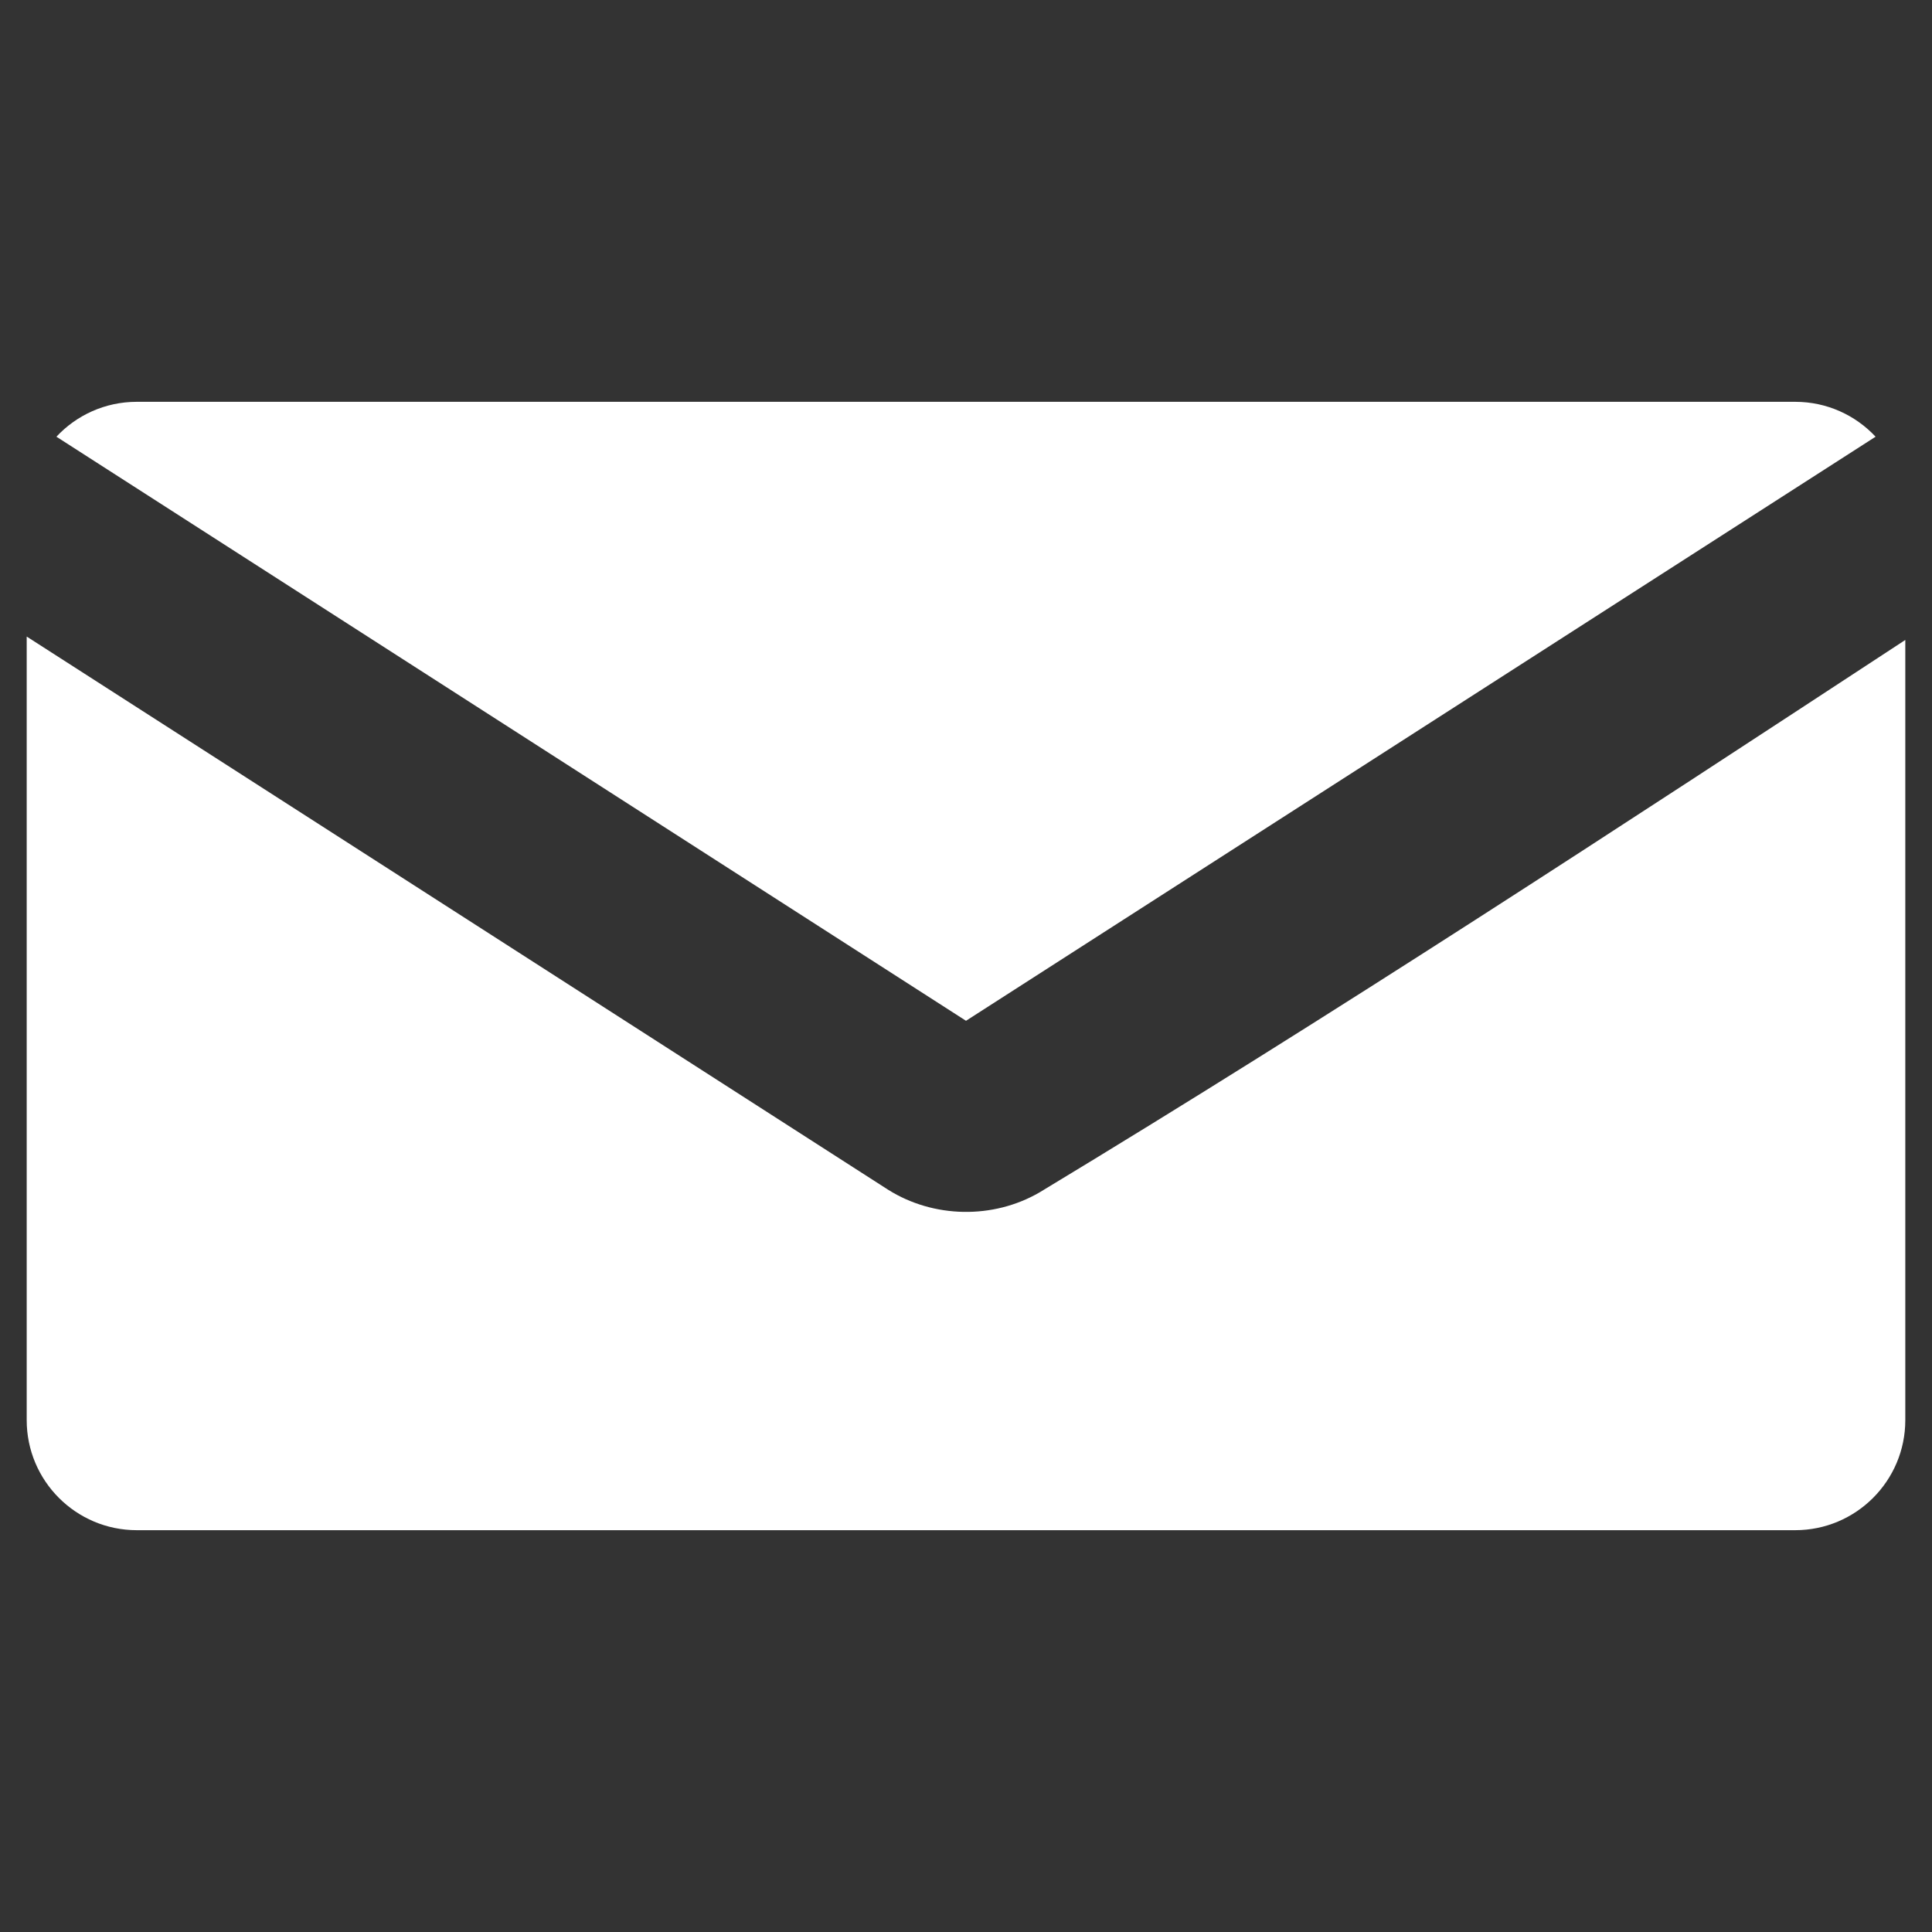 <?xml version="1.0" encoding="UTF-8" standalone="no"?><!DOCTYPE svg PUBLIC "-//W3C//DTD SVG 1.1//EN" "http://www.w3.org/Graphics/SVG/1.1/DTD/svg11.dtd"><svg width="100%" height="100%" viewBox="0 0 50 50" version="1.1" xmlns="http://www.w3.org/2000/svg" xmlns:xlink="http://www.w3.org/1999/xlink" xml:space="preserve" xmlns:serif="http://www.serif.com/" style="fill-rule:evenodd;clip-rule:evenodd;stroke-linejoin:round;stroke-miterlimit:1.414;"><rect x="0" y="0" width="50" height="50" fill="#333333" stroke="none"/><path d="M0.691,16.474l22.293,14.316c1.175,0.739 2.717,0.766 3.916,0.071c7.584,-4.582 14.995,-9.443 22.409,-14.299l0,20.191c0,1.572 -1.277,2.848 -2.848,2.848l-42.922,0c-1.571,0 -2.848,-1.276 -2.848,-2.848l0,-20.279Zm45.77,-6.075c0.82,0 1.559,0.347 2.079,0.903l-23.54,15.116l-23.54,-15.116c0.519,-0.556 1.259,-0.903 2.079,-0.903l42.922,0Z" style="fill:#fff;"/></svg>